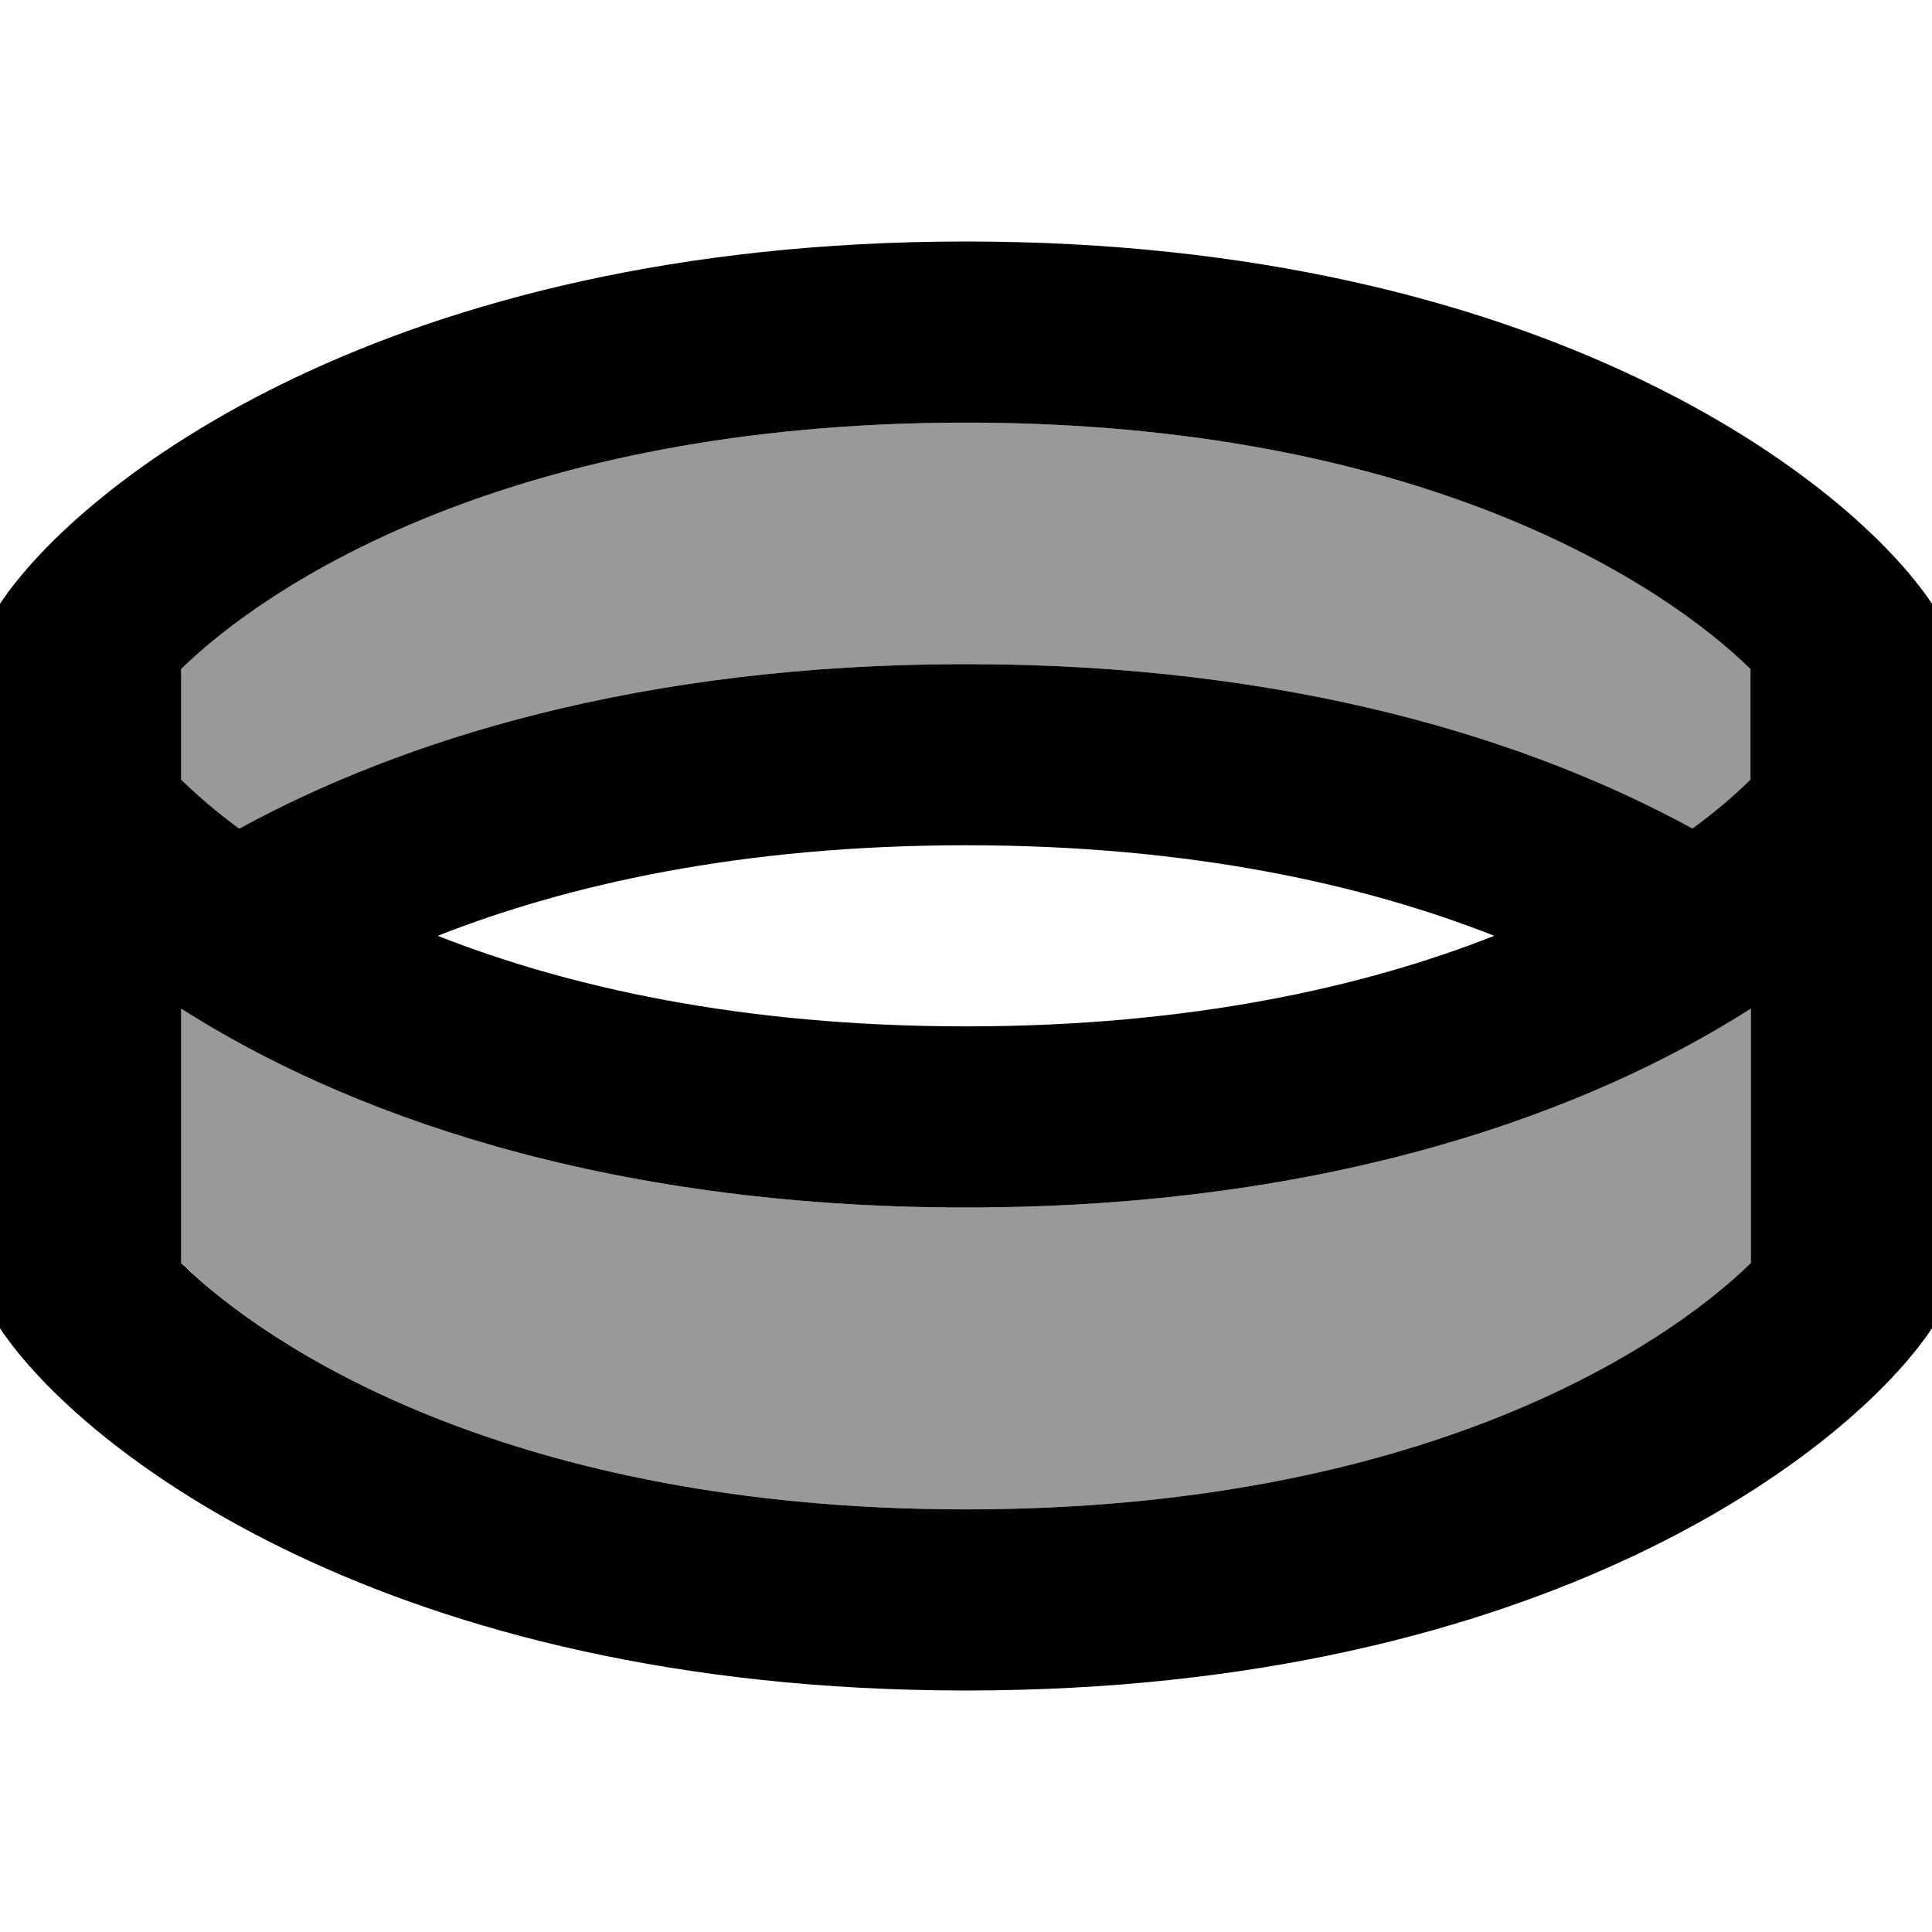 <svg fill="currentColor" xmlns="http://www.w3.org/2000/svg" viewBox="0 0 512 512"><!--! Font Awesome Pro 7.0.1 by @fontawesome - https://fontawesome.com License - https://fontawesome.com/license (Commercial License) Copyright 2025 Fonticons, Inc. --><path opacity=".4" fill="currentColor" d="M48 177.3l0 29.3c3.9 3.8 9 8.3 15.4 13 42.8-23.4 106.2-43.6 192.6-43.6s149.8 20.2 192.6 43.6c6.4-4.7 11.5-9.1 15.4-13l0-29.3C441.2 155 376.7 112 256 112S70.8 155 48 177.3zm0 89.9l0 67.4C70.8 357 135.3 400 256 400s185.2-43 208-65.3l0-67.4c-42.3 27-110.6 52.7-208 52.7S90.3 294.3 48 267.3z"/><path fill="currentColor" d="M0 224l0-64c21.3-32 102.4-96 256-96s234.7 64 256 96l0 192c-21.3 32-102.4 96-256 96S21.3 384 0 352L0 224zm464 43.3c-42.3 27-110.6 52.7-208 52.7S90.3 294.3 48 267.3l0 67.4C70.8 357 135.3 400 256 400s185.2-43 208-65.3l0-67.4zM396 248c-34-13.4-80.1-24-140-24s-106 10.6-140 24c34 13.4 80.1 24 140 24s106-10.6 140-24zm52.5-28.4c6.4-4.7 11.5-9.1 15.4-13l0-29.3C441.2 155 376.7 112 256 112S70.8 155 48 177.3l0 29.3c3.9 3.8 9 8.3 15.4 13 42.8-23.4 106.2-43.6 192.6-43.6s149.8 20.2 192.6 43.6z"/></svg>
